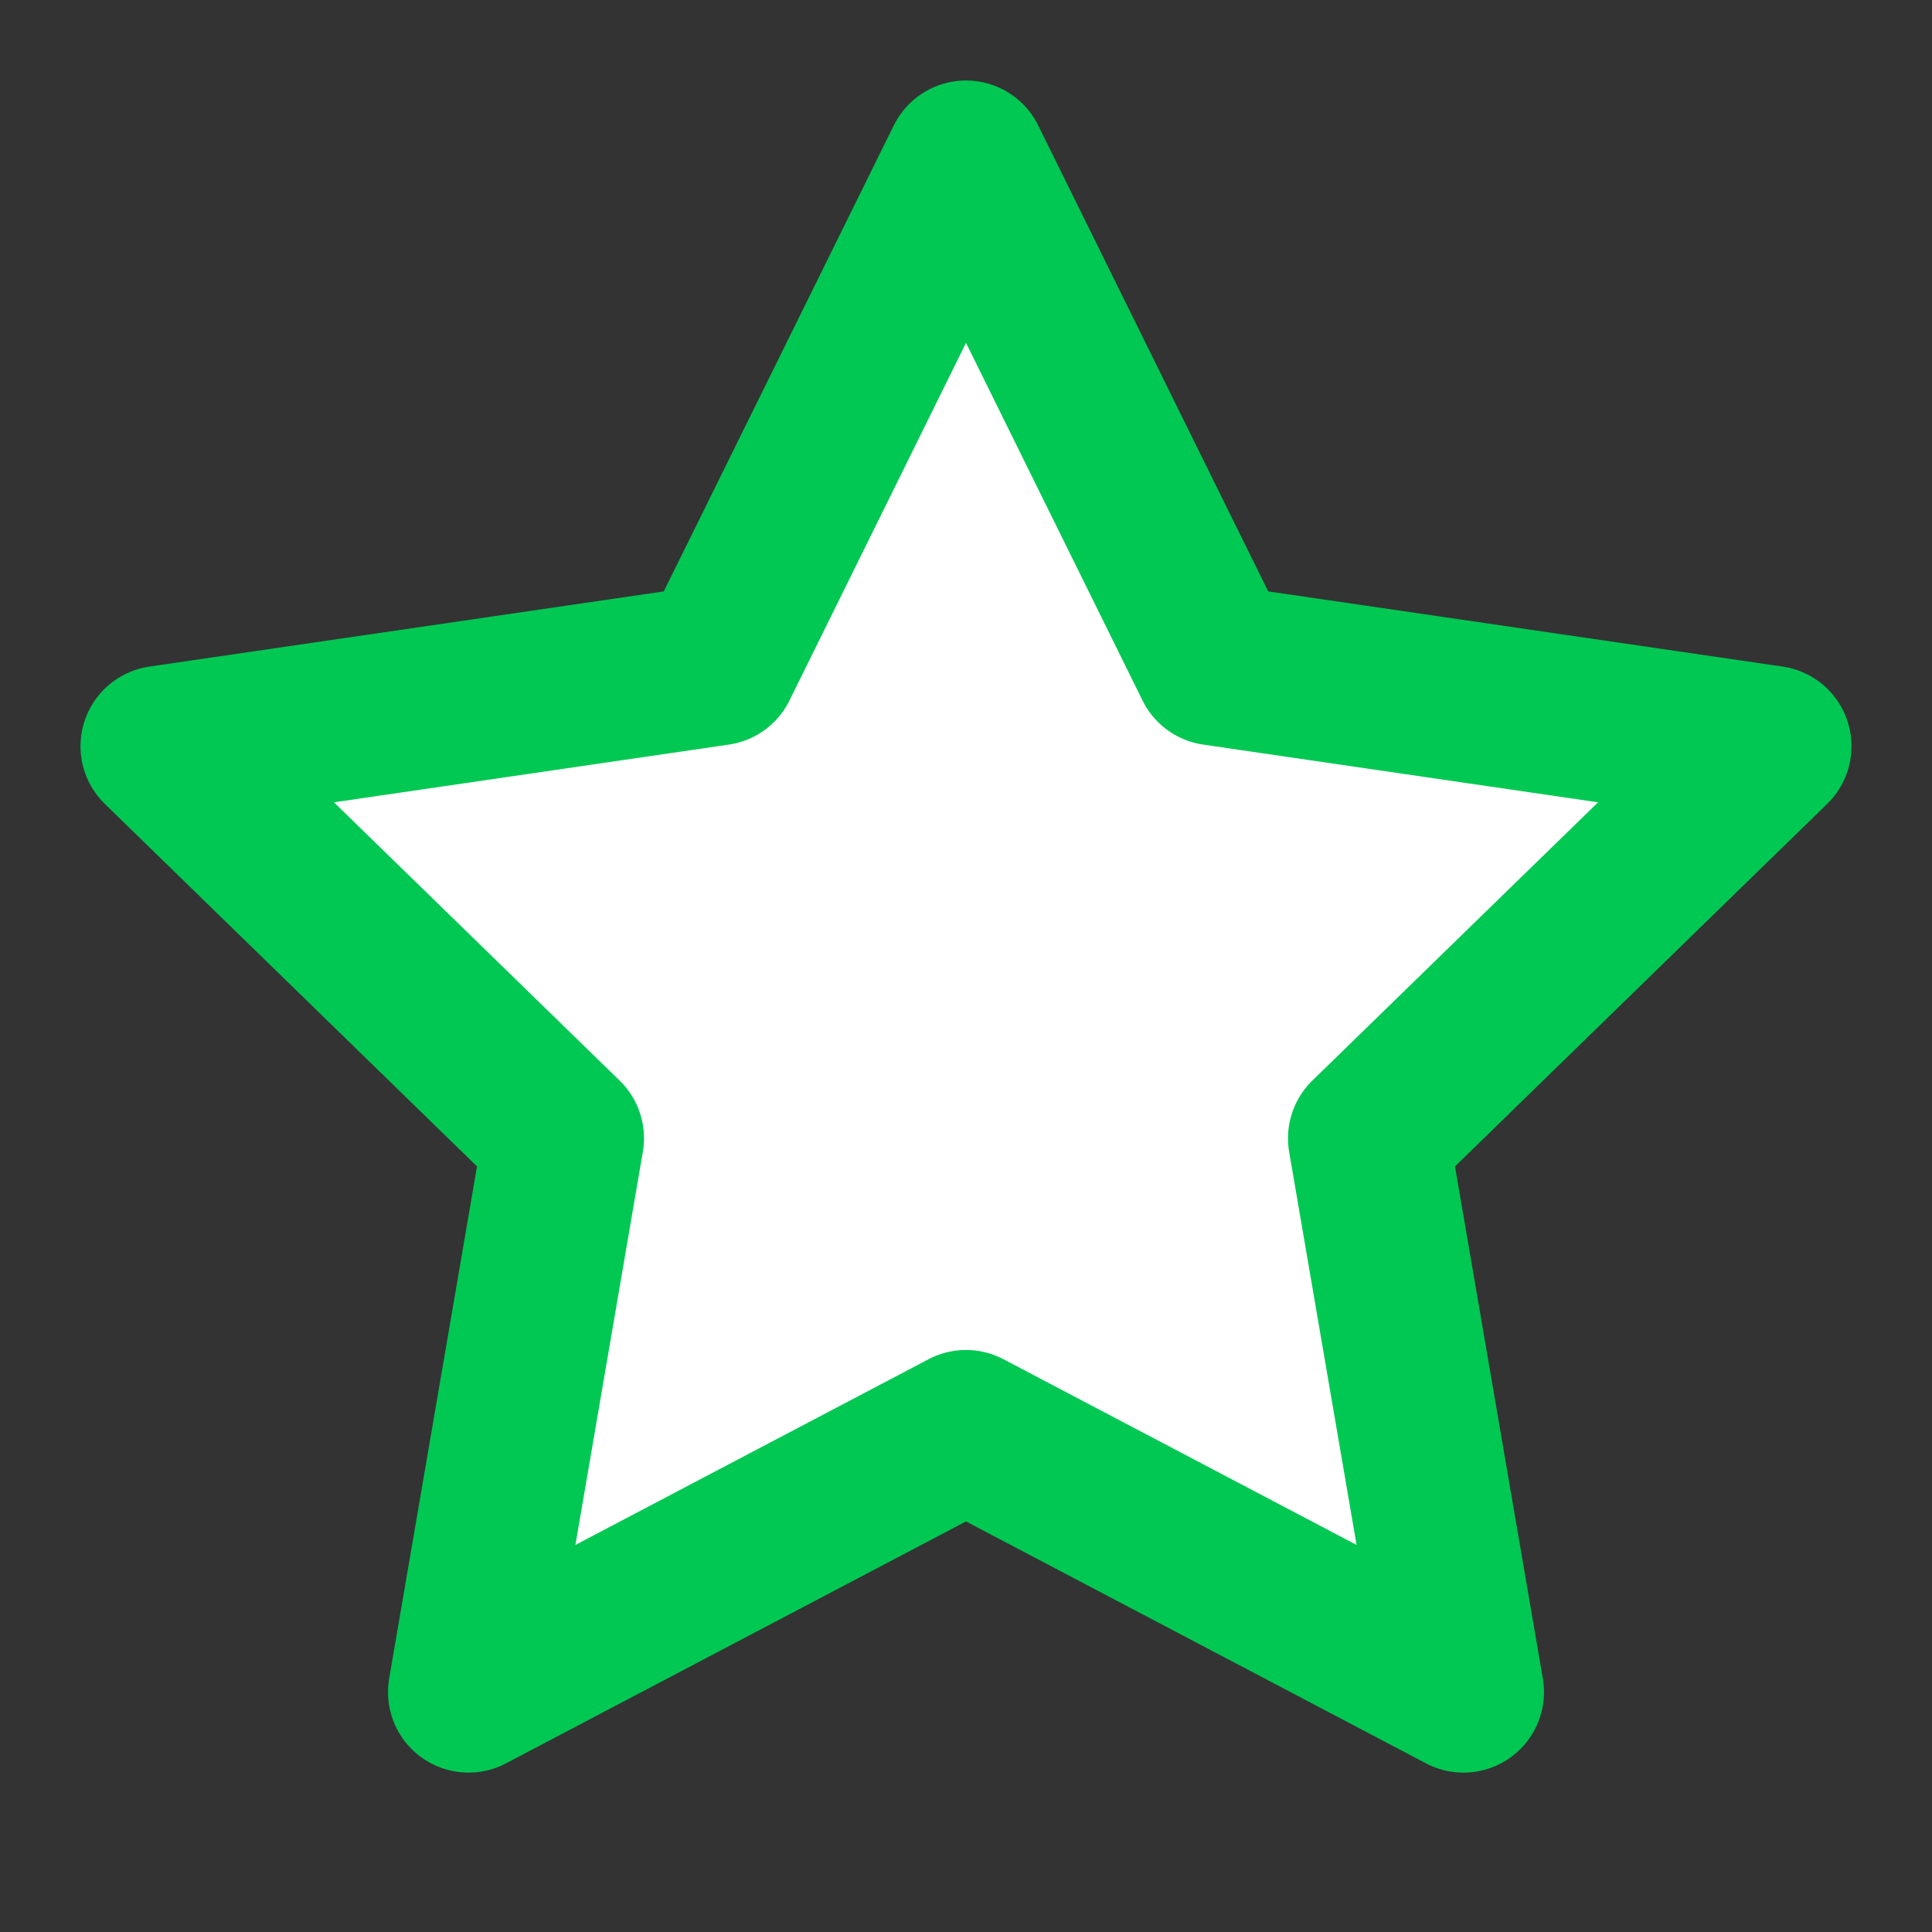 <svg width="12" height="12" viewBox="0 0 12 12" fill="#fff" stroke="#00C853" xmlns="http://www.w3.org/2000/svg">
<rect x="0" y="0" width="12" height="12" fill="#333333" stroke="none"/>
<g clip-path="url(#clip0_22825_18120)">
<path d="M6 1L7.545 4.13L11 4.635L8.5 7.07L9.09 10.51L6 8.885L2.91 10.51L3.5 7.07L1 4.635L4.455 4.13L6 1Z" stroke-linecap="round" stroke-linejoin="round"/>
</g>
<defs>
<clipPath id="clip0_22825_18120">
<rect width="12" height="12" fill="white"/>
</clipPath>
</defs>
</svg>
